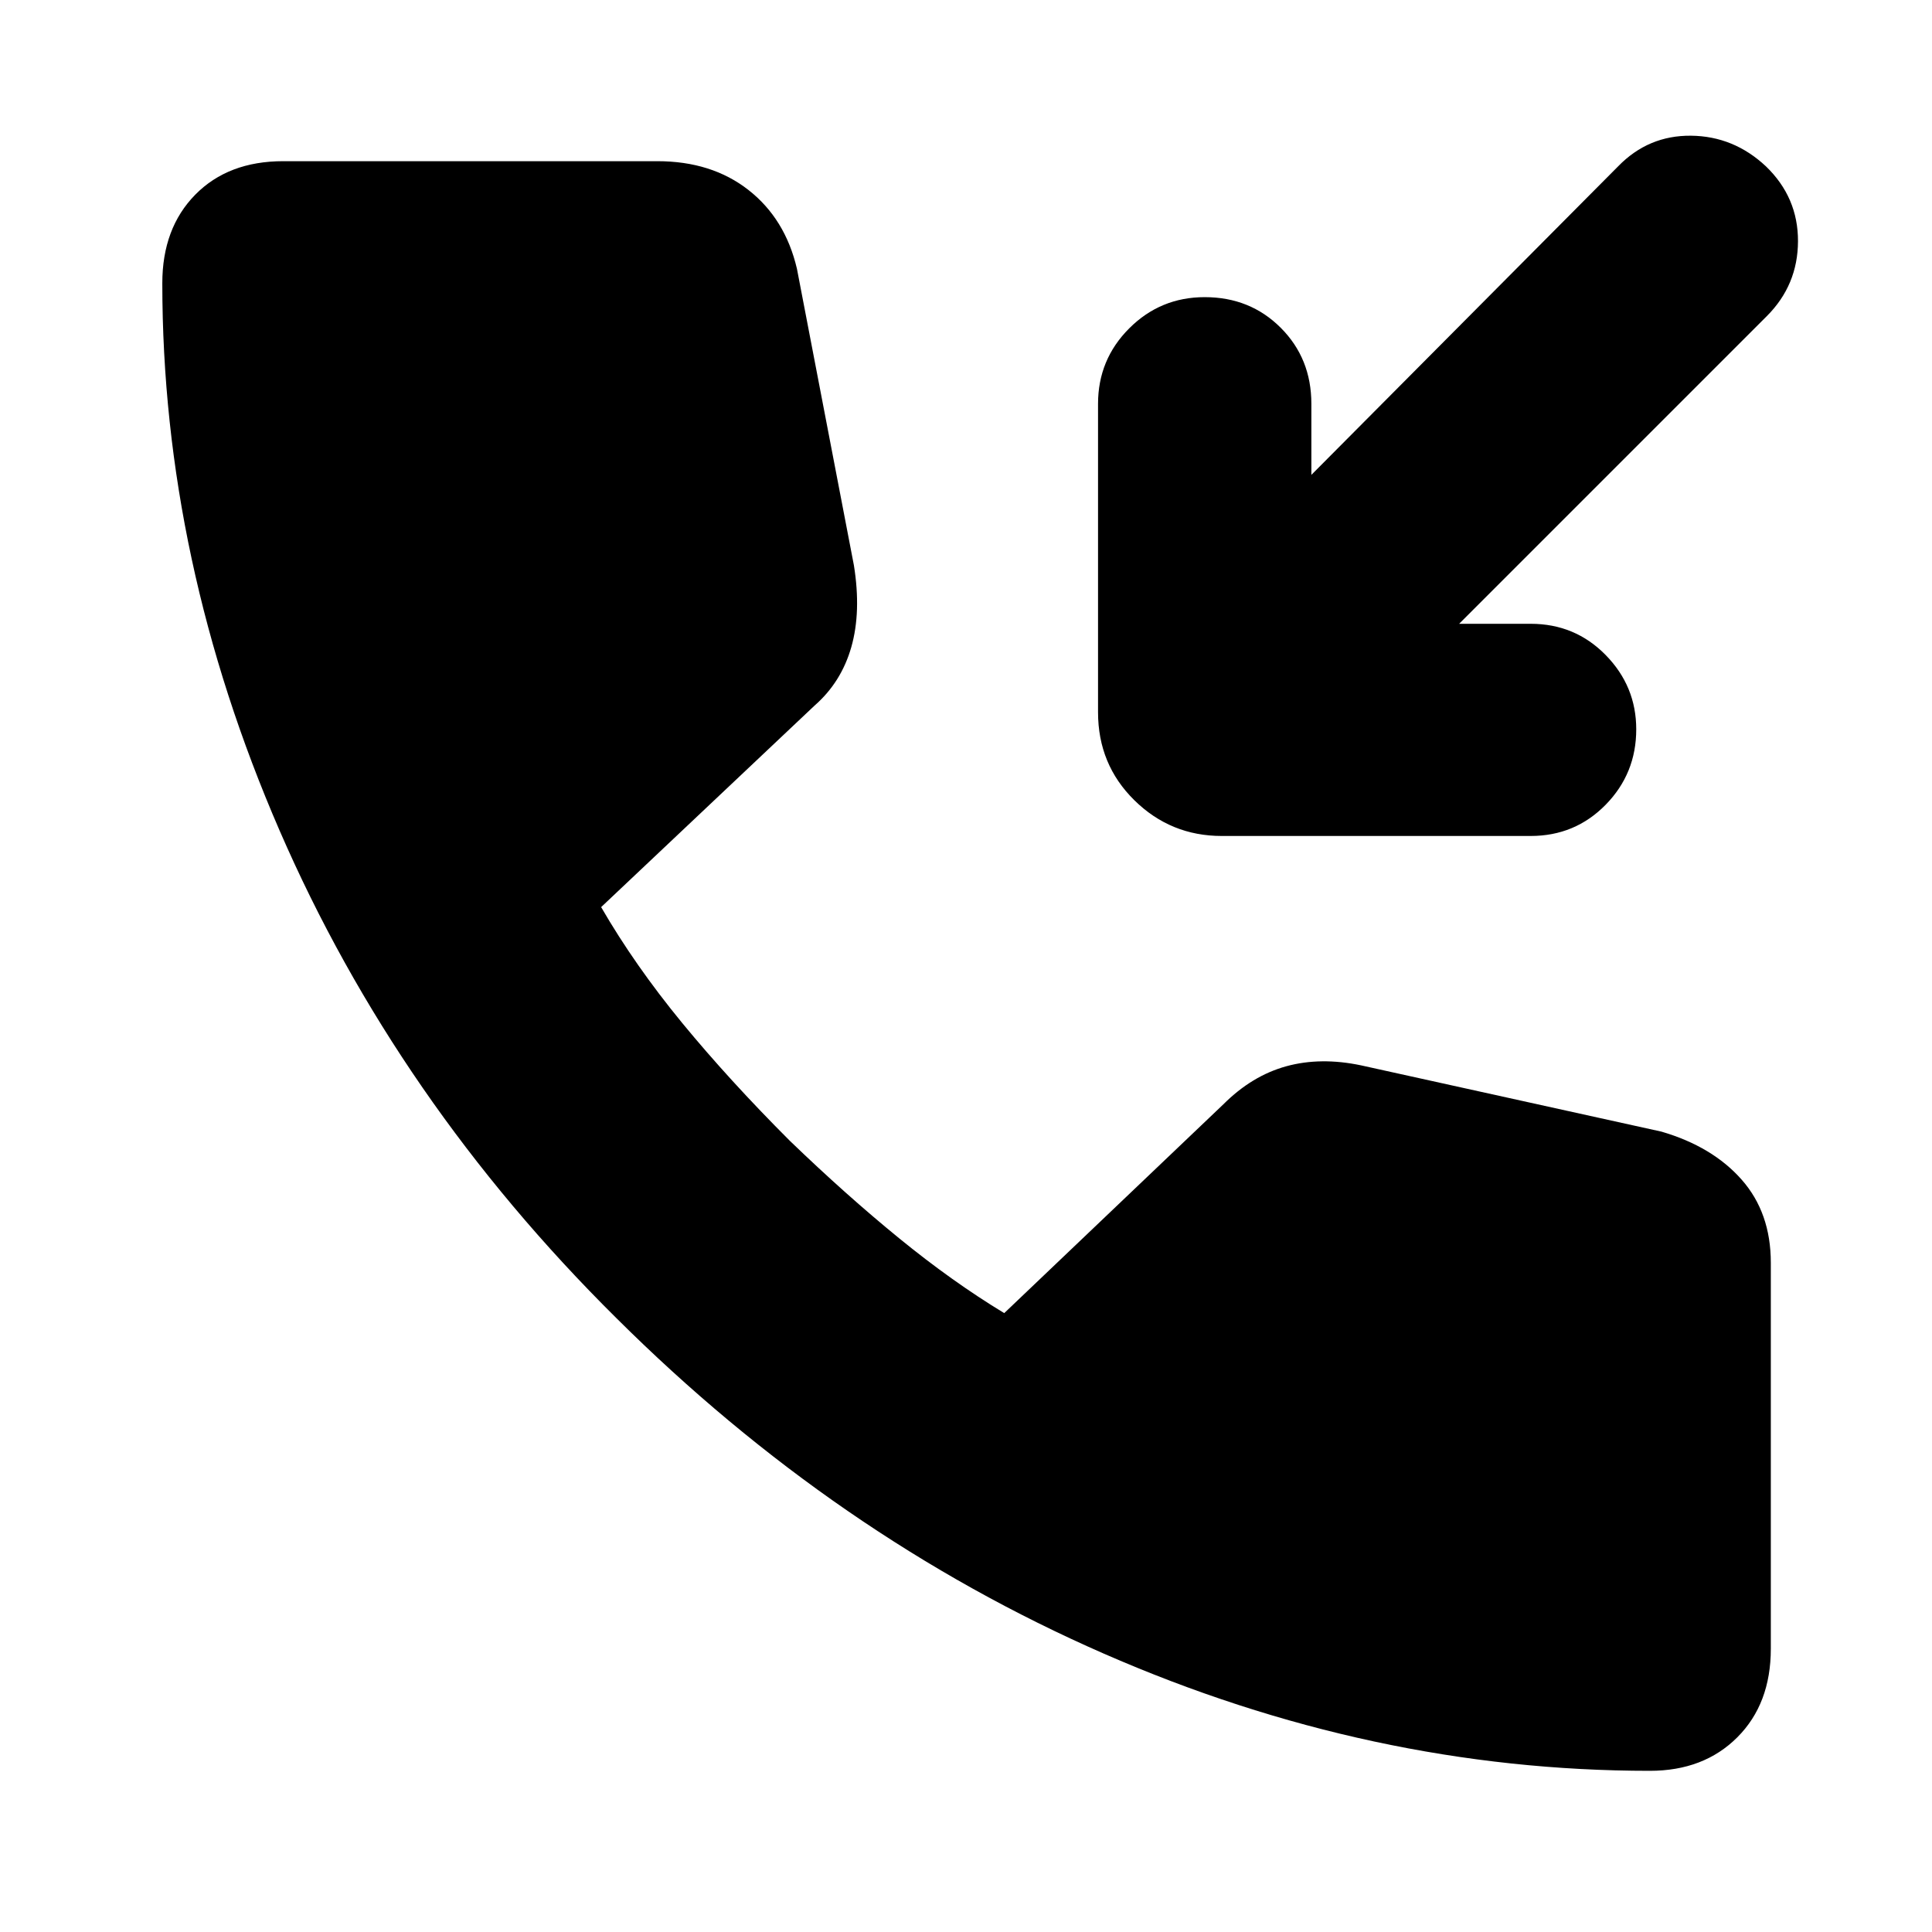 <svg xmlns="http://www.w3.org/2000/svg" height="24" viewBox="0 -960 960 960" width="24"><path d="M819.83-80.09q-138.31 0-271.46-58.28-133.15-58.28-242.15-166.72-109-108-167.29-242.21-58.28-134.22-58.28-271.96 0-27.35 16.37-44t43.72-16.65h185.87q27 0 45.28 14.3 18.29 14.31 24.11 39.18l28.31 147.39Q428-656 423.02-638.5t-18.32 29.15l-106 100.09q16.74 28.91 40.19 57.46 23.46 28.54 53.63 58.71 27.74 26.74 54.22 48.35 26.48 21.61 52.26 37.22l108.87-103.74q14.22-14.22 31.28-18.92 17.07-4.69 37.24-.43l149.17 32.91q25.31 7.39 39.83 23.83 14.52 16.43 14.52 41.3v191.83q0 27.35-16.65 44t-43.43 16.65Zm-94.79-569.95h35.57q22 0 37.22 15.5 15.21 15.5 15.21 36.93 0 22-15.21 37.5-15.22 15.5-37.22 15.5H607.09q-25.39 0-43.44-17.76-18.04-17.76-18.04-43.72v-153.26q0-22 15.5-37.5t37.5-15.5q22.56 0 37.78 15.22 15.22 15.22 15.22 37.78v35.31l152.43-153.31q15-15.43 36.22-15.22 21.22.22 37.22 15.22 16 15.44 15.93 37.22-.06 21.78-15.5 37.22L725.04-650.04Z"/></svg>